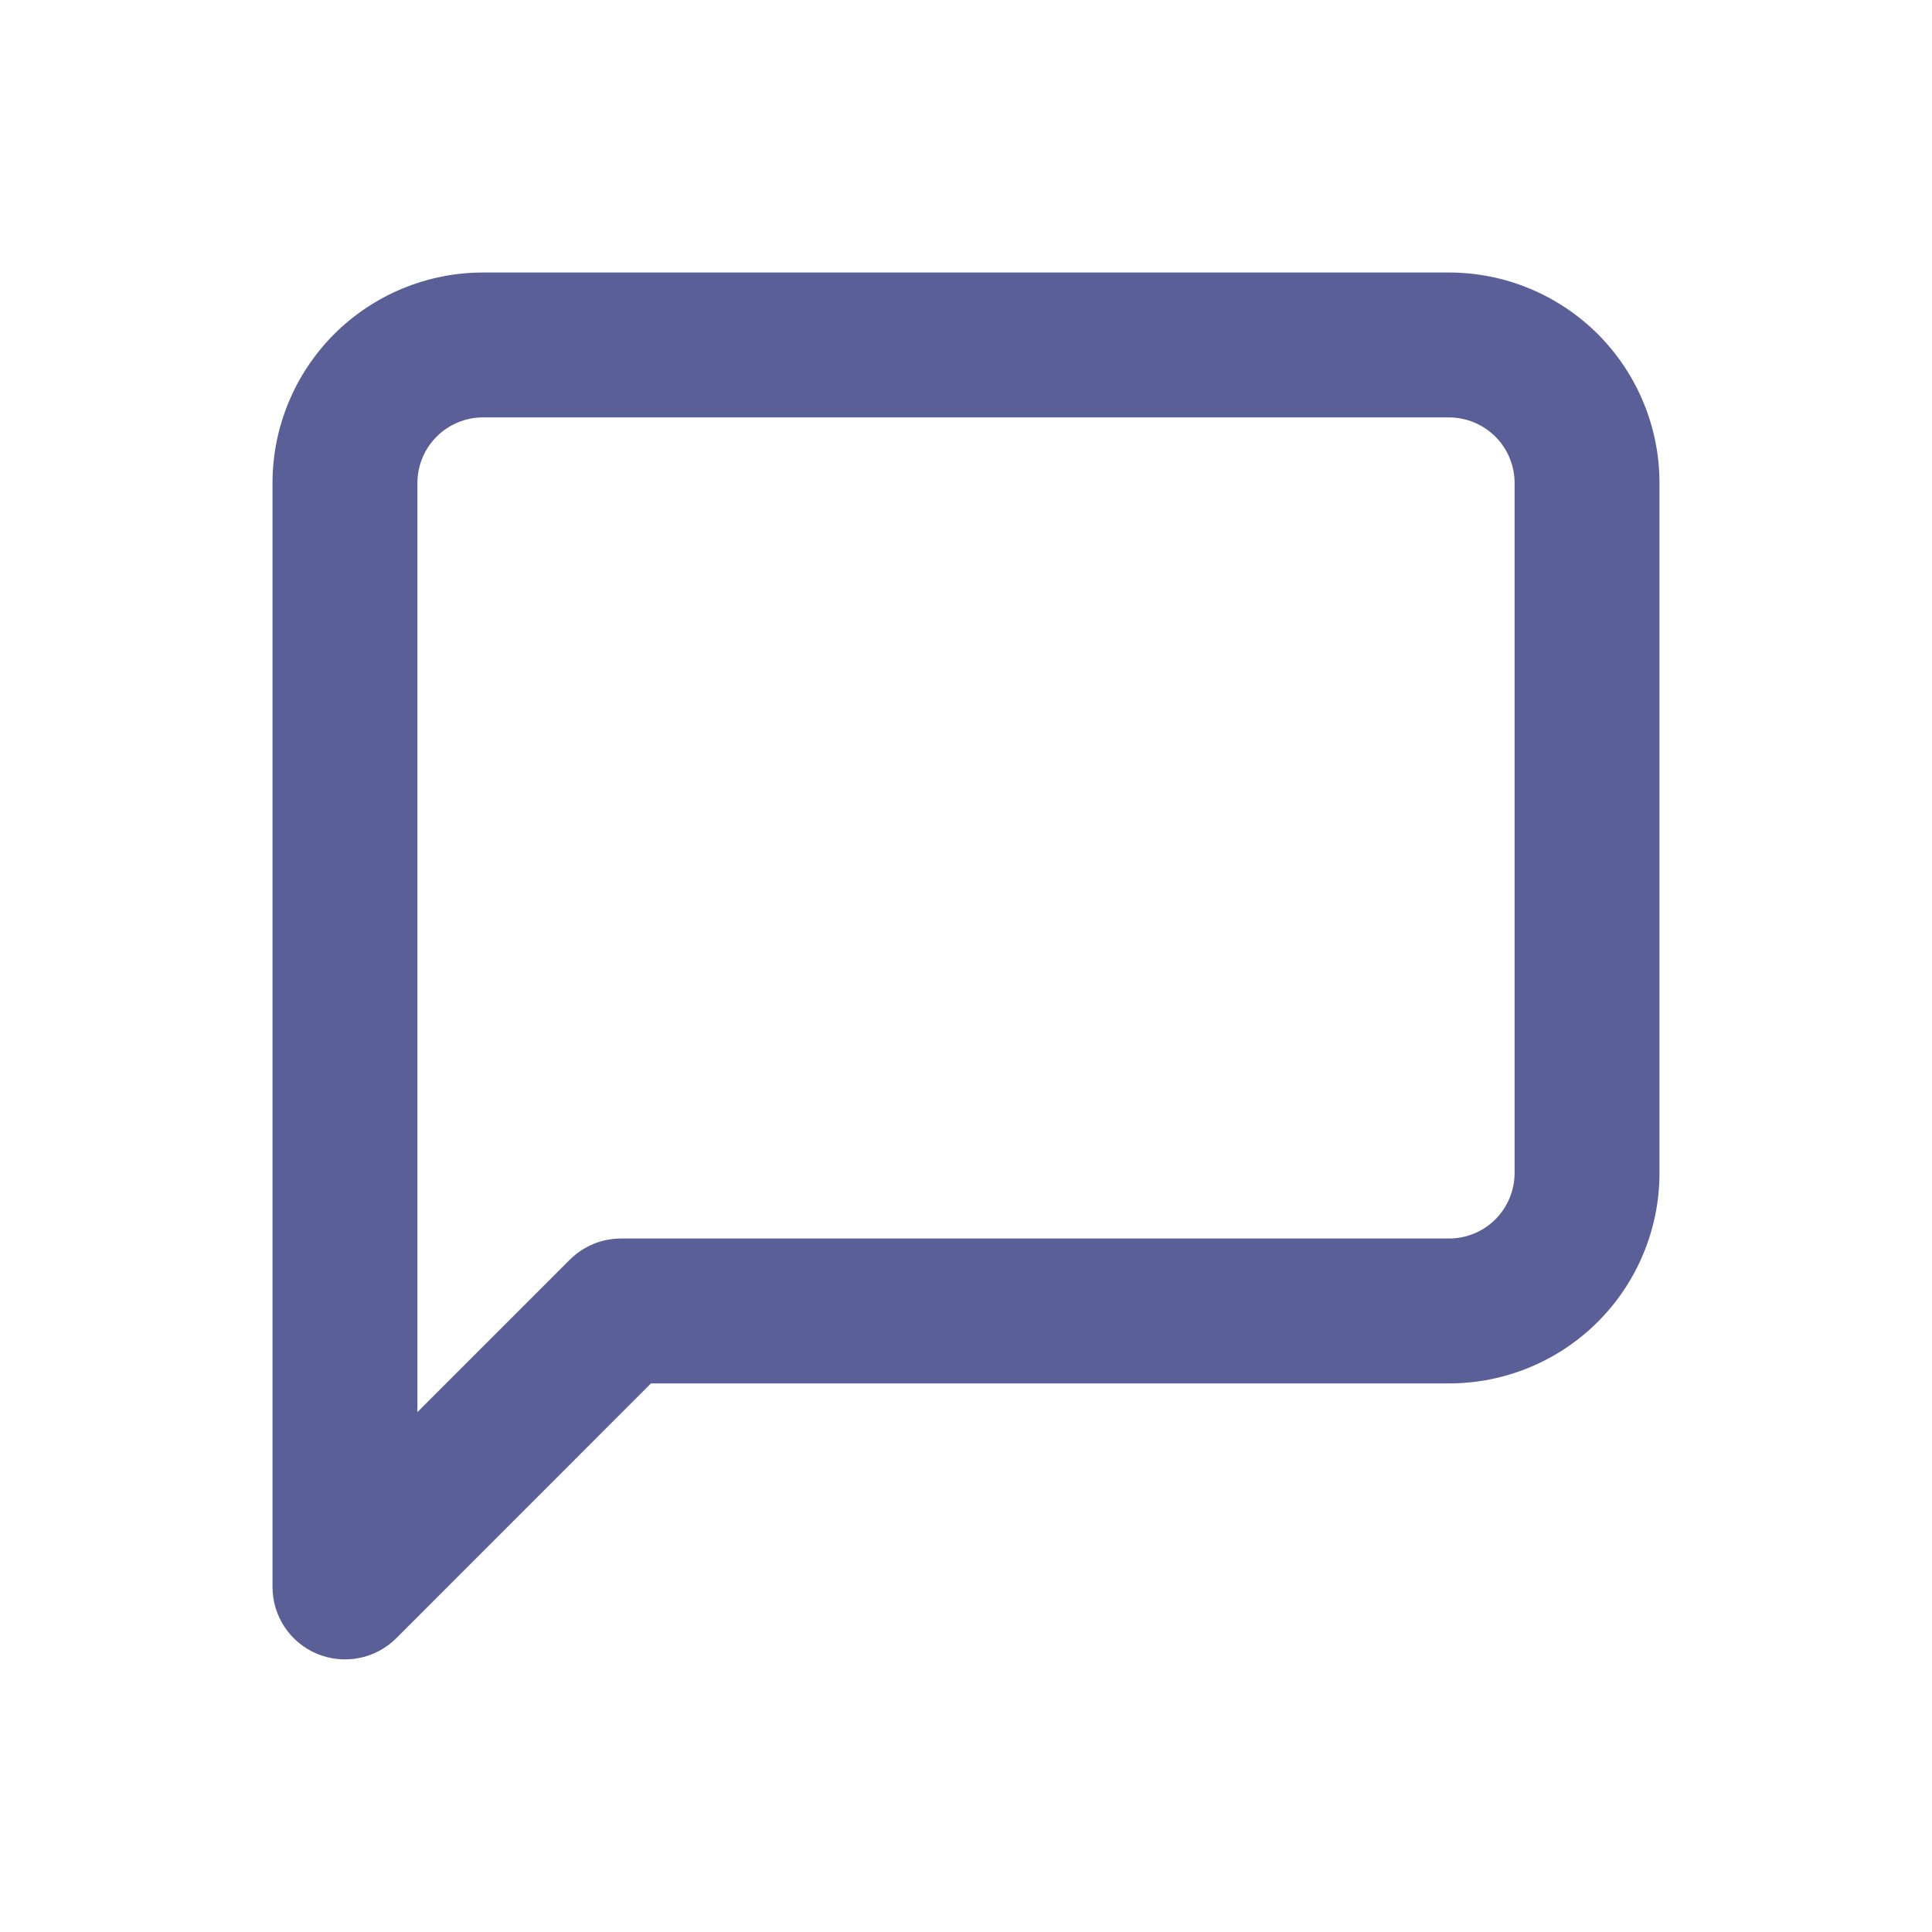 <svg width="20" height="20" viewBox="0 0 20 20" fill="none" xmlns="http://www.w3.org/2000/svg">
	<path fill-rule="evenodd" clip-rule="evenodd" d="M5 4.321C4.82 4.321 4.647 4.393 4.52 4.52C4.393 4.647 4.321 4.82 4.321 5V14.618L5.898 13.041C6.039 12.9 6.23 12.821 6.429 12.821H15C15.18 12.821 15.352 12.75 15.48 12.623C15.607 12.495 15.679 12.323 15.679 12.143V5C15.679 4.82 15.607 4.647 15.48 4.52C15.352 4.393 15.18 4.321 15 4.321H5ZM3.459 3.459C3.868 3.051 4.422 2.821 5 2.821H15C15.578 2.821 16.132 3.051 16.541 3.459C16.949 3.868 17.179 4.422 17.179 5V12.143C17.179 12.72 16.949 13.275 16.541 13.683C16.132 14.092 15.578 14.321 15 14.321H6.739L4.102 16.959C3.887 17.173 3.565 17.237 3.284 17.121C3.004 17.005 2.821 16.732 2.821 16.428V5C2.821 4.422 3.051 3.868 3.459 3.459Z" fill="#5B5F97"/>
</svg>
